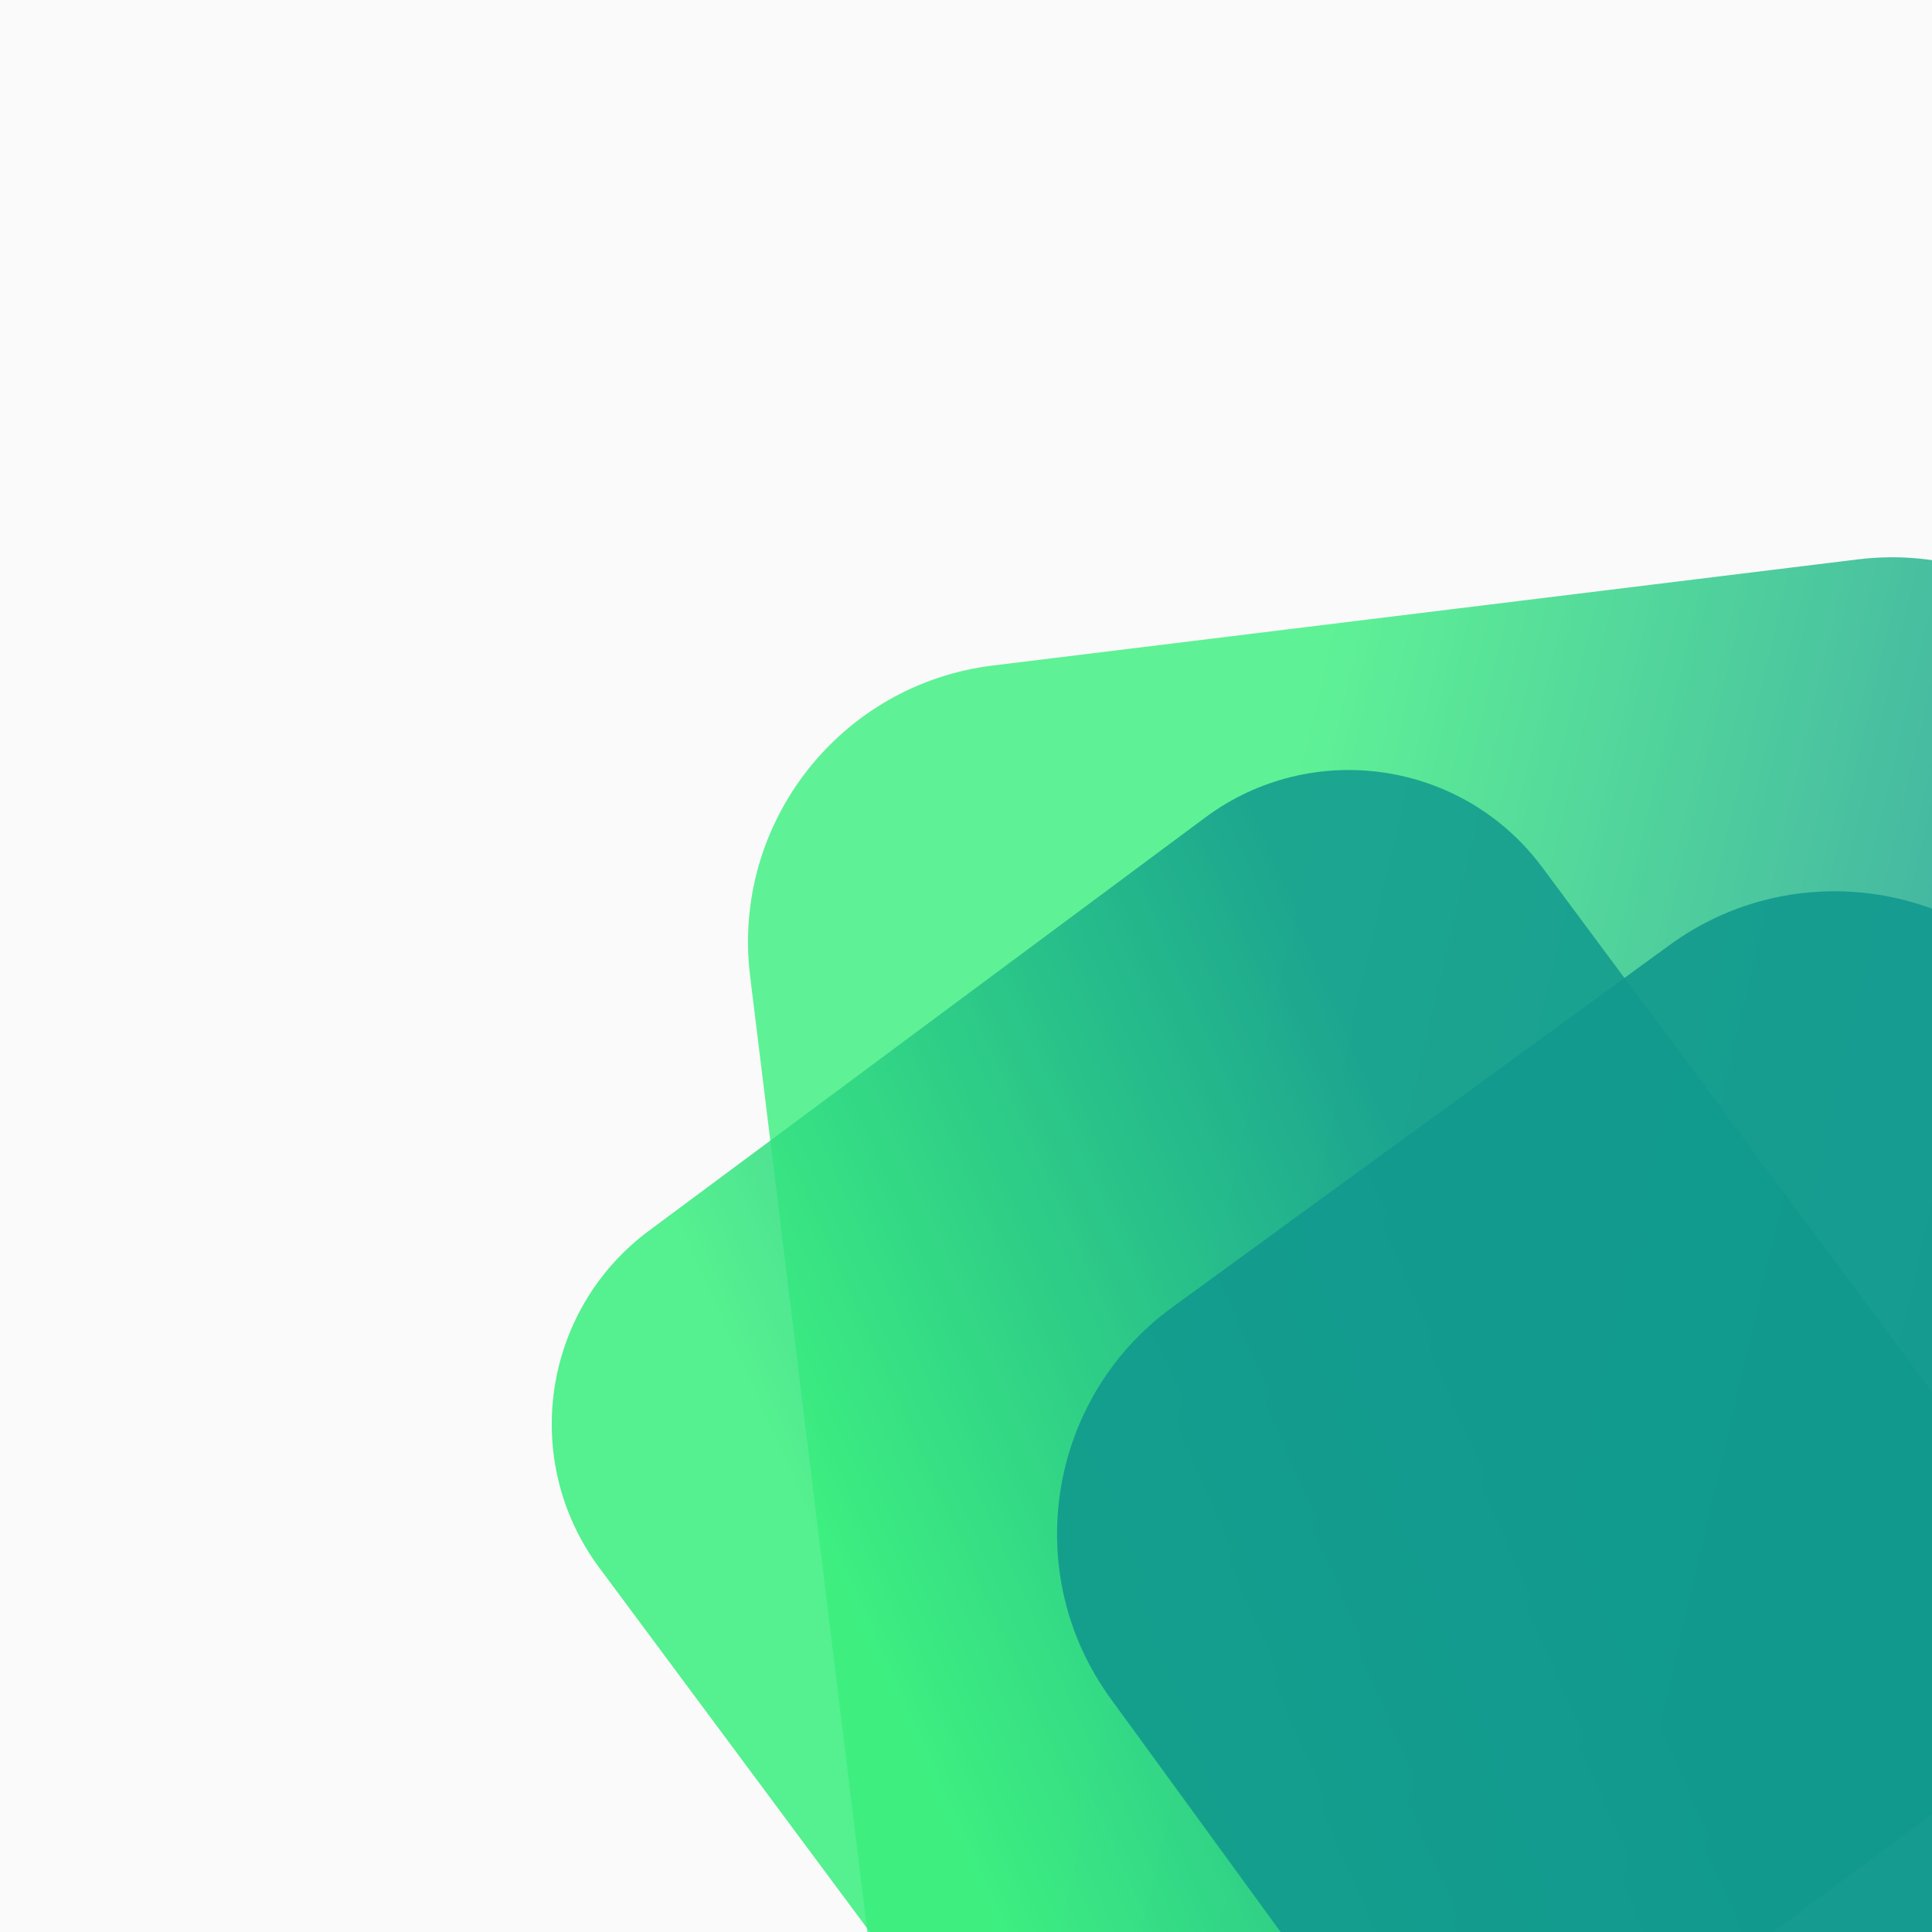 <svg xmlns="http://www.w3.org/2000/svg" style="isolation:isolate" viewBox="0 0 600 600" width="800" height="800"><rect x="0" y="0" width="600" height="600" fill="#333333" stroke="none"/><defs><clipPath id="a"><path d="M0 0h600v600H0z"/></clipPath></defs><g clip-path="url(#a)"><path fill="#fafafa" d="M0 0h600v600H0z"/><g opacity=".8"><linearGradient id="b" x1="-.443" y1=".242" x2=".979" y2=".65" gradientTransform="matrix(492.004 0 0 615.269 232.298 173.066)" gradientUnits="userSpaceOnUse"><stop offset="48.696%" stop-color="#38ef7d"/><stop offset="79.499%" stop-color="#149f8d"/><stop offset="100%" stop-color="#11998e"/></linearGradient><path d="M283.156 712.325L232.95 303.121c-5.817-47.408 27.95-90.619 75.357-96.436l268.702-32.967c47.408-5.817 90.619 27.95 96.436 75.357l50.206 409.205c5.816 47.408-27.95 90.619-75.358 96.436l-268.702 32.967c-47.407 5.817-90.619-27.95-96.435-75.358z" fill="url(#b)"/></g><g opacity=".85"><linearGradient id="c" x1="-.208" y1=".822" x2=".676" y2=".427" gradientTransform="matrix(461.537 0 0 465.303 171.353 239.138)" gradientUnits="userSpaceOnUse"><stop offset="49.13%" stop-color="#38ef7d"/><stop offset="97.826%" stop-color="#11998e"/></linearGradient><path d="M478.936 269.319l139.213 187.42c24.611 33.133 17.692 80.013-15.441 104.624L429.931 689.701c-33.133 24.61-80.014 17.691-104.625-15.442L186.093 486.84c-24.611-33.133-17.692-80.014 15.441-104.625l172.777-128.337c33.133-24.611 80.014-17.692 104.625 15.441z" fill="url(#c)"/></g><path d="M640.095 312.563l128.6 176.553c28.271 38.812 19.712 93.274-19.1 121.545L595.087 723.204c-38.812 28.271-93.275 19.712-121.545-19.1L344.941 527.551c-28.27-38.812-19.712-93.275 19.1-121.545L518.55 293.463c38.812-28.271 93.274-19.713 121.545 19.1z" fill="#11998E" opacity=".9"/></g></svg>